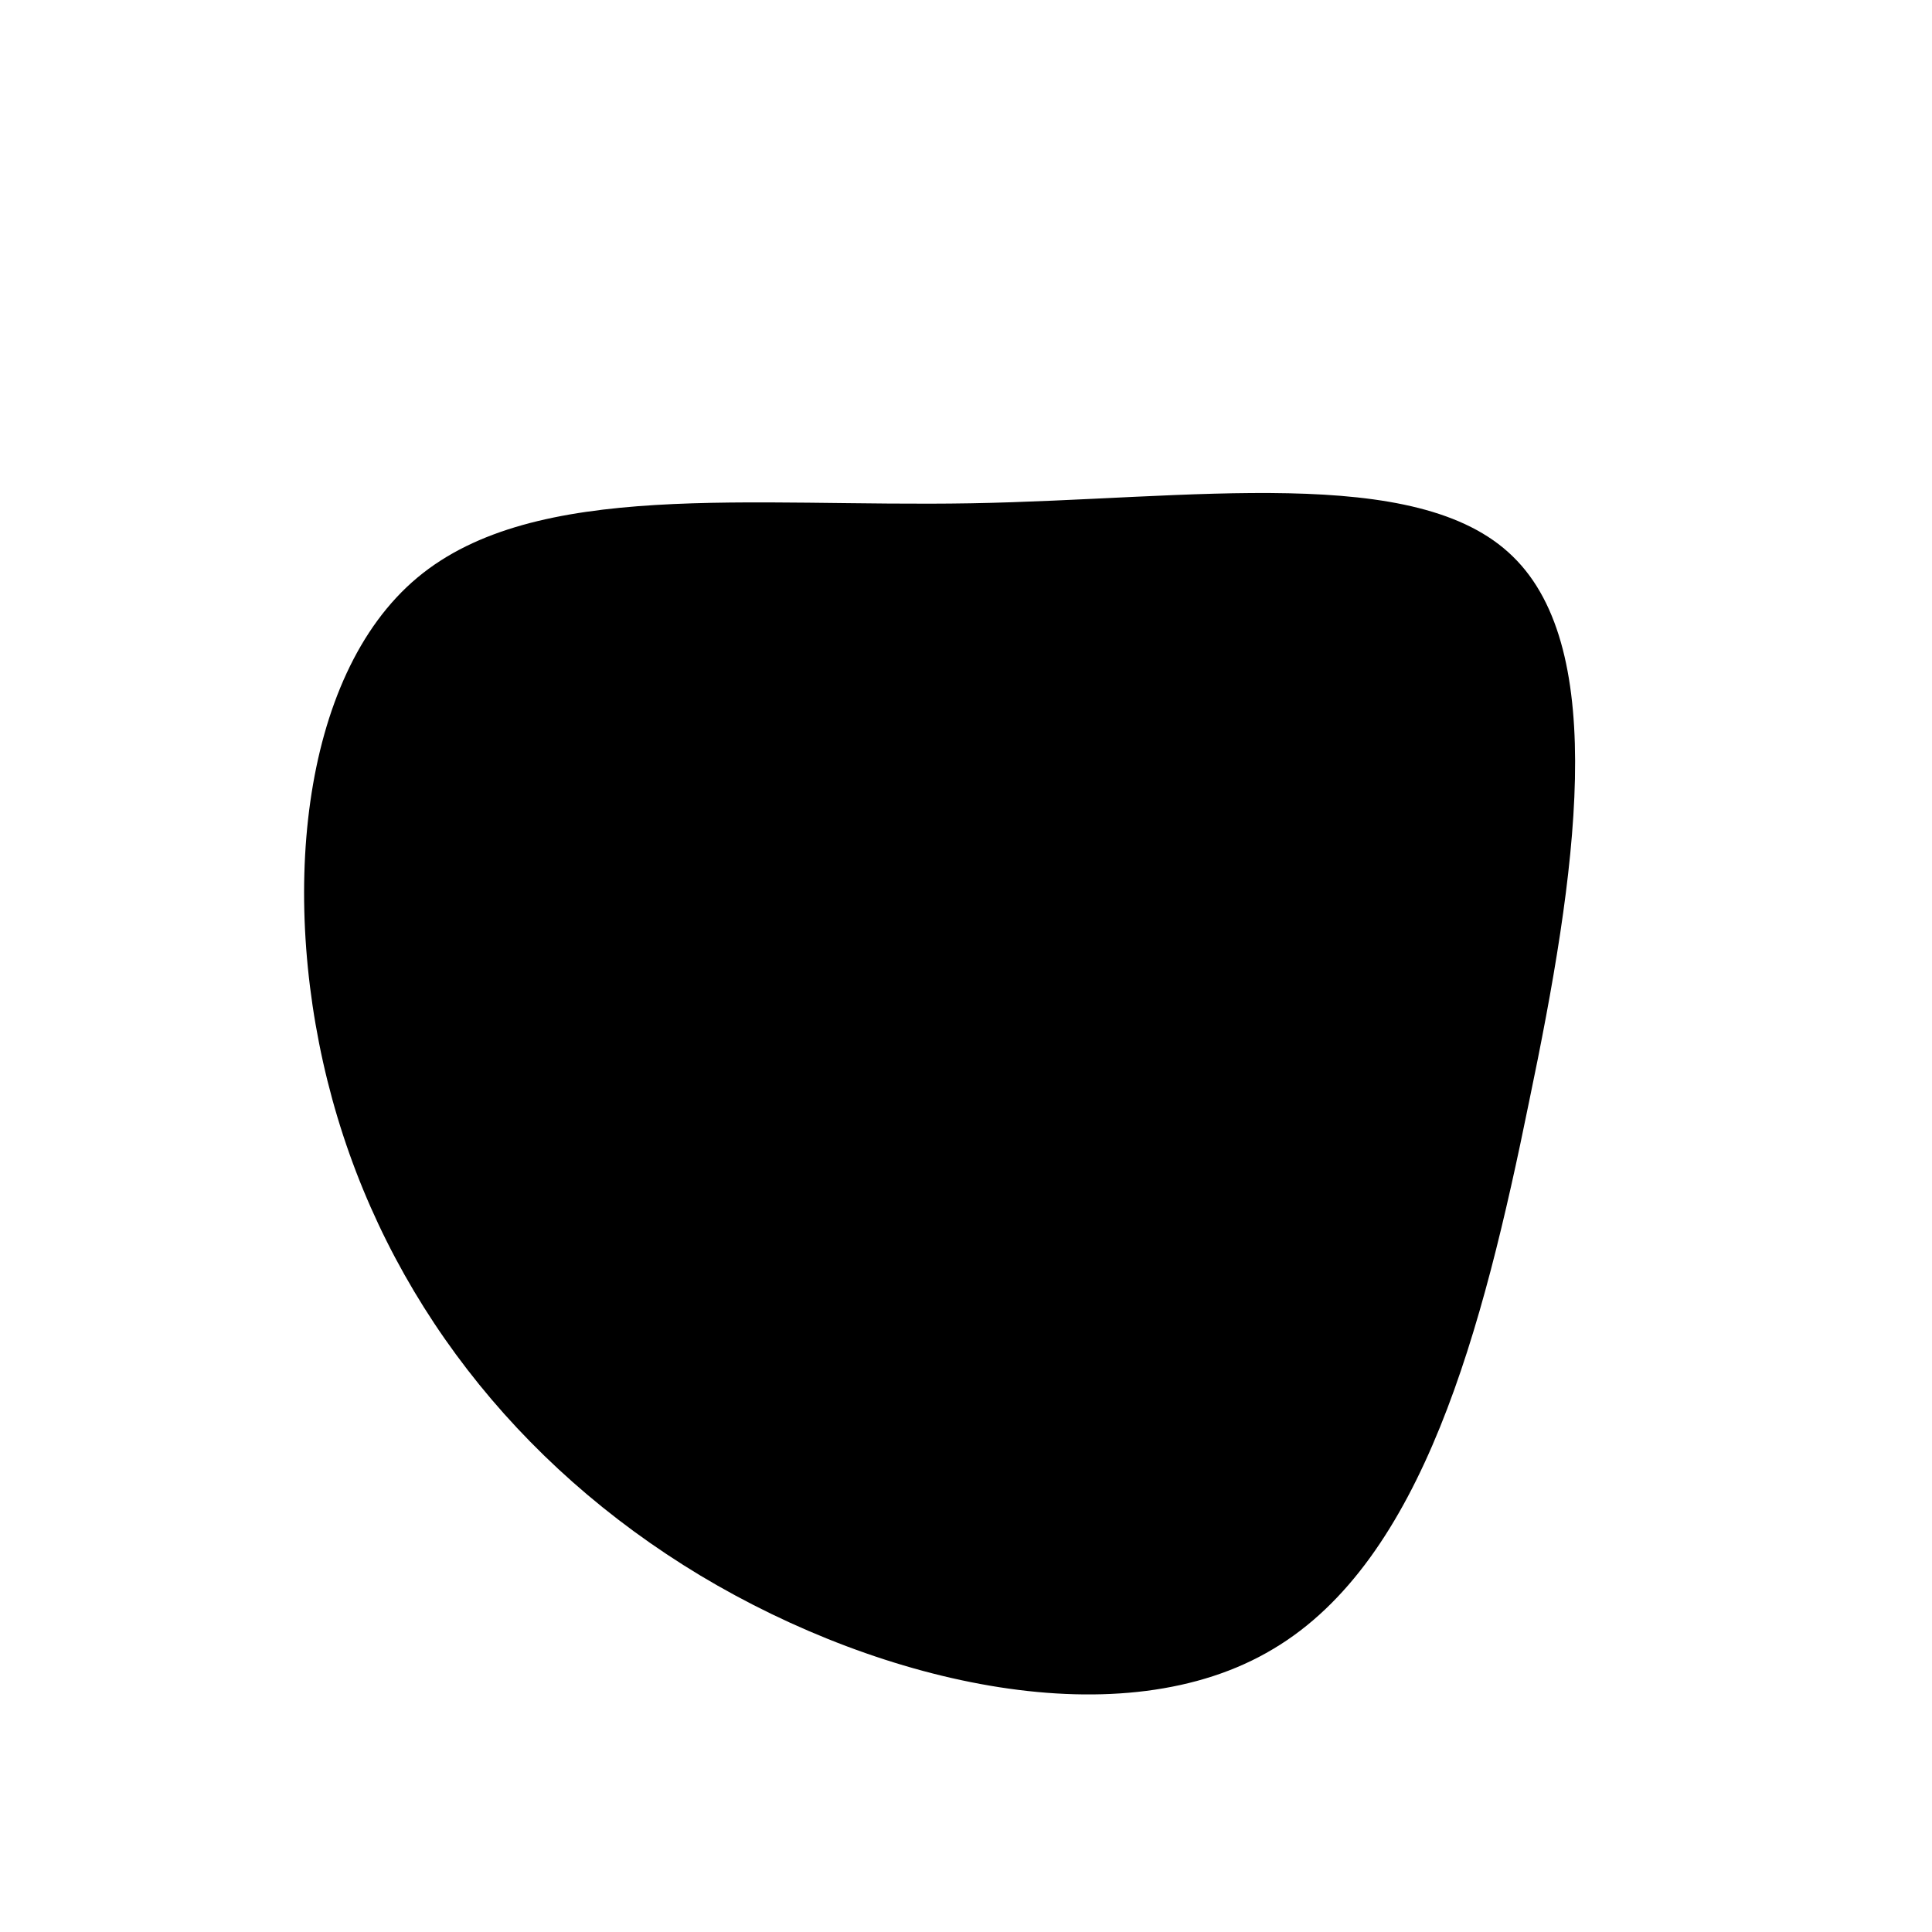 <?xml version="1.0" standalone="no"?>
<svg viewBox="0 0 200 200" xmlns="http://www.w3.org/2000/svg">
  <path fill="#000000" d="M56.6,-42.4C66.6,-32.7,63.2,-9.5,58.3,14C53.5,37.6,47.3,61.5,31.8,70.7C16.3,80,-8.5,74.5,-27.5,63.1C-46.6,51.6,-60,34.2,-65.6,13.8C-71.2,-6.6,-69,-30,-56.8,-40.2C-44.6,-50.4,-22.3,-47.5,0.5,-47.9C23.3,-48.3,46.7,-52.1,56.6,-42.4Z" transform="translate(100 100)" />
</svg>
